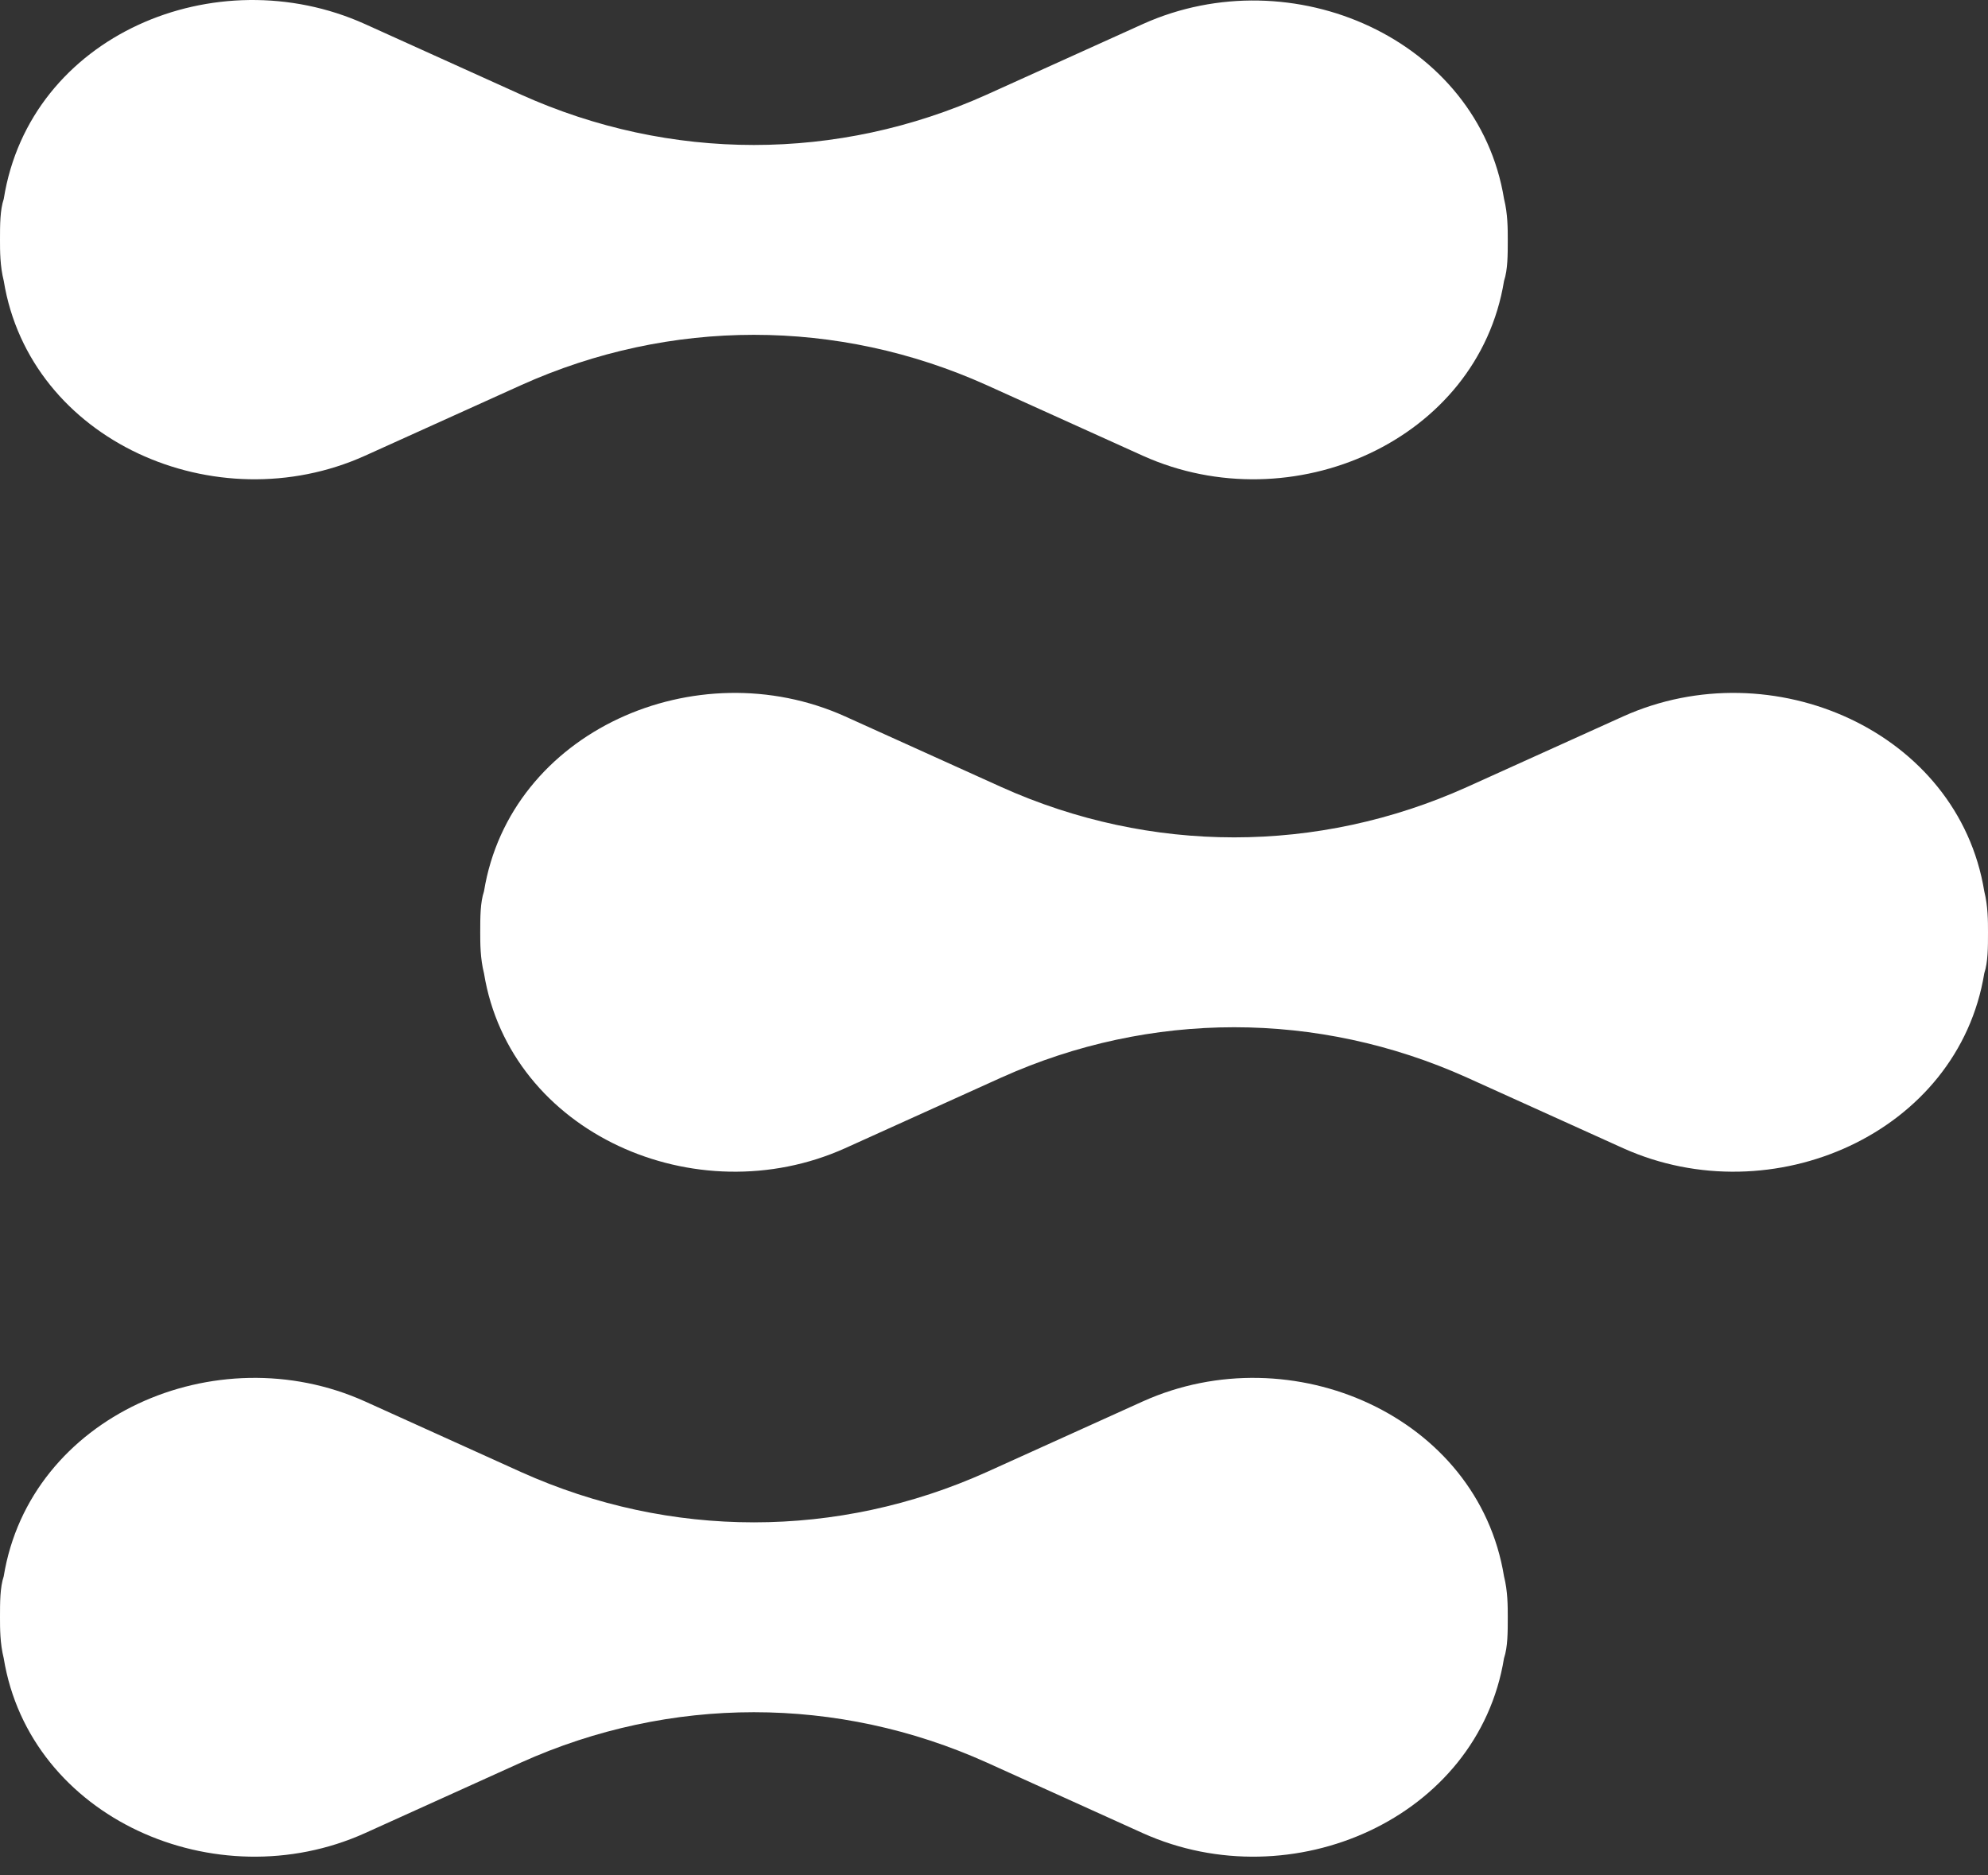 <?xml version="1.0" encoding="UTF-8" standalone="no"?>
<svg viewBox="0 0 53 50" fill="none" xmlns="http://www.w3.org/2000/svg">
    <rect x="0" y="0" width="53" height="50" fill="#333333" stroke="none"/>
    <path
            d="M52.901 23.765C52.206 19.497 47.243 17.313 43.274 19.1L39.105 20.985C35.135 22.772 30.669 22.772 26.699 20.985L22.53 19.1C18.56 17.313 13.597 19.497 12.903 23.765C12.803 24.062 12.803 24.459 12.803 24.856C12.803 25.154 12.803 25.551 12.903 25.948C13.597 30.216 18.56 32.399 22.53 30.613L26.699 28.727C30.669 26.941 35.135 26.941 39.105 28.727L43.274 30.613C47.244 32.399 52.206 30.216 52.901 25.948C53 25.65 53 25.253 53 24.856C53 24.559 53 24.162 52.901 23.765V23.765Z"
            fill="white"/>
    <path
            d="M9.727 12.152L13.896 10.267C17.866 8.48 22.332 8.48 26.302 10.267L30.471 12.152C34.441 13.939 39.403 11.755 40.098 7.488C40.197 7.19 40.197 6.793 40.197 6.396C40.197 6.098 40.197 5.701 40.098 5.304C39.403 1.037 34.441 -1.147 30.471 0.64L26.302 2.525C22.332 4.312 17.866 4.312 13.896 2.525L9.727 0.64C5.757 -1.147 0.794 0.937 0.1 5.304C0 5.602 0 5.999 0 6.396C0 6.694 0 7.091 0.1 7.488C0.794 11.755 5.757 13.939 9.727 12.152V12.152Z"
            fill="white"/>
    <path
            d="M30.47 37.362L26.302 39.248C22.331 41.034 17.866 41.034 13.895 39.248L9.727 37.362C5.756 35.575 0.794 37.759 0.099 42.027C-6.93672e-08 42.324 0 42.721 0 43.118C0 43.416 -6.93672e-08 43.813 0.099 44.21C0.794 48.478 5.757 50.661 9.727 48.875L13.895 46.989C17.866 45.203 22.331 45.203 26.302 46.989L30.47 48.875C34.441 50.661 39.403 48.478 40.097 44.21C40.197 43.912 40.197 43.516 40.197 43.118C40.197 42.821 40.197 42.424 40.097 42.027C39.403 37.759 34.44 35.575 30.47 37.362Z"
            fill="white"/>
</svg>